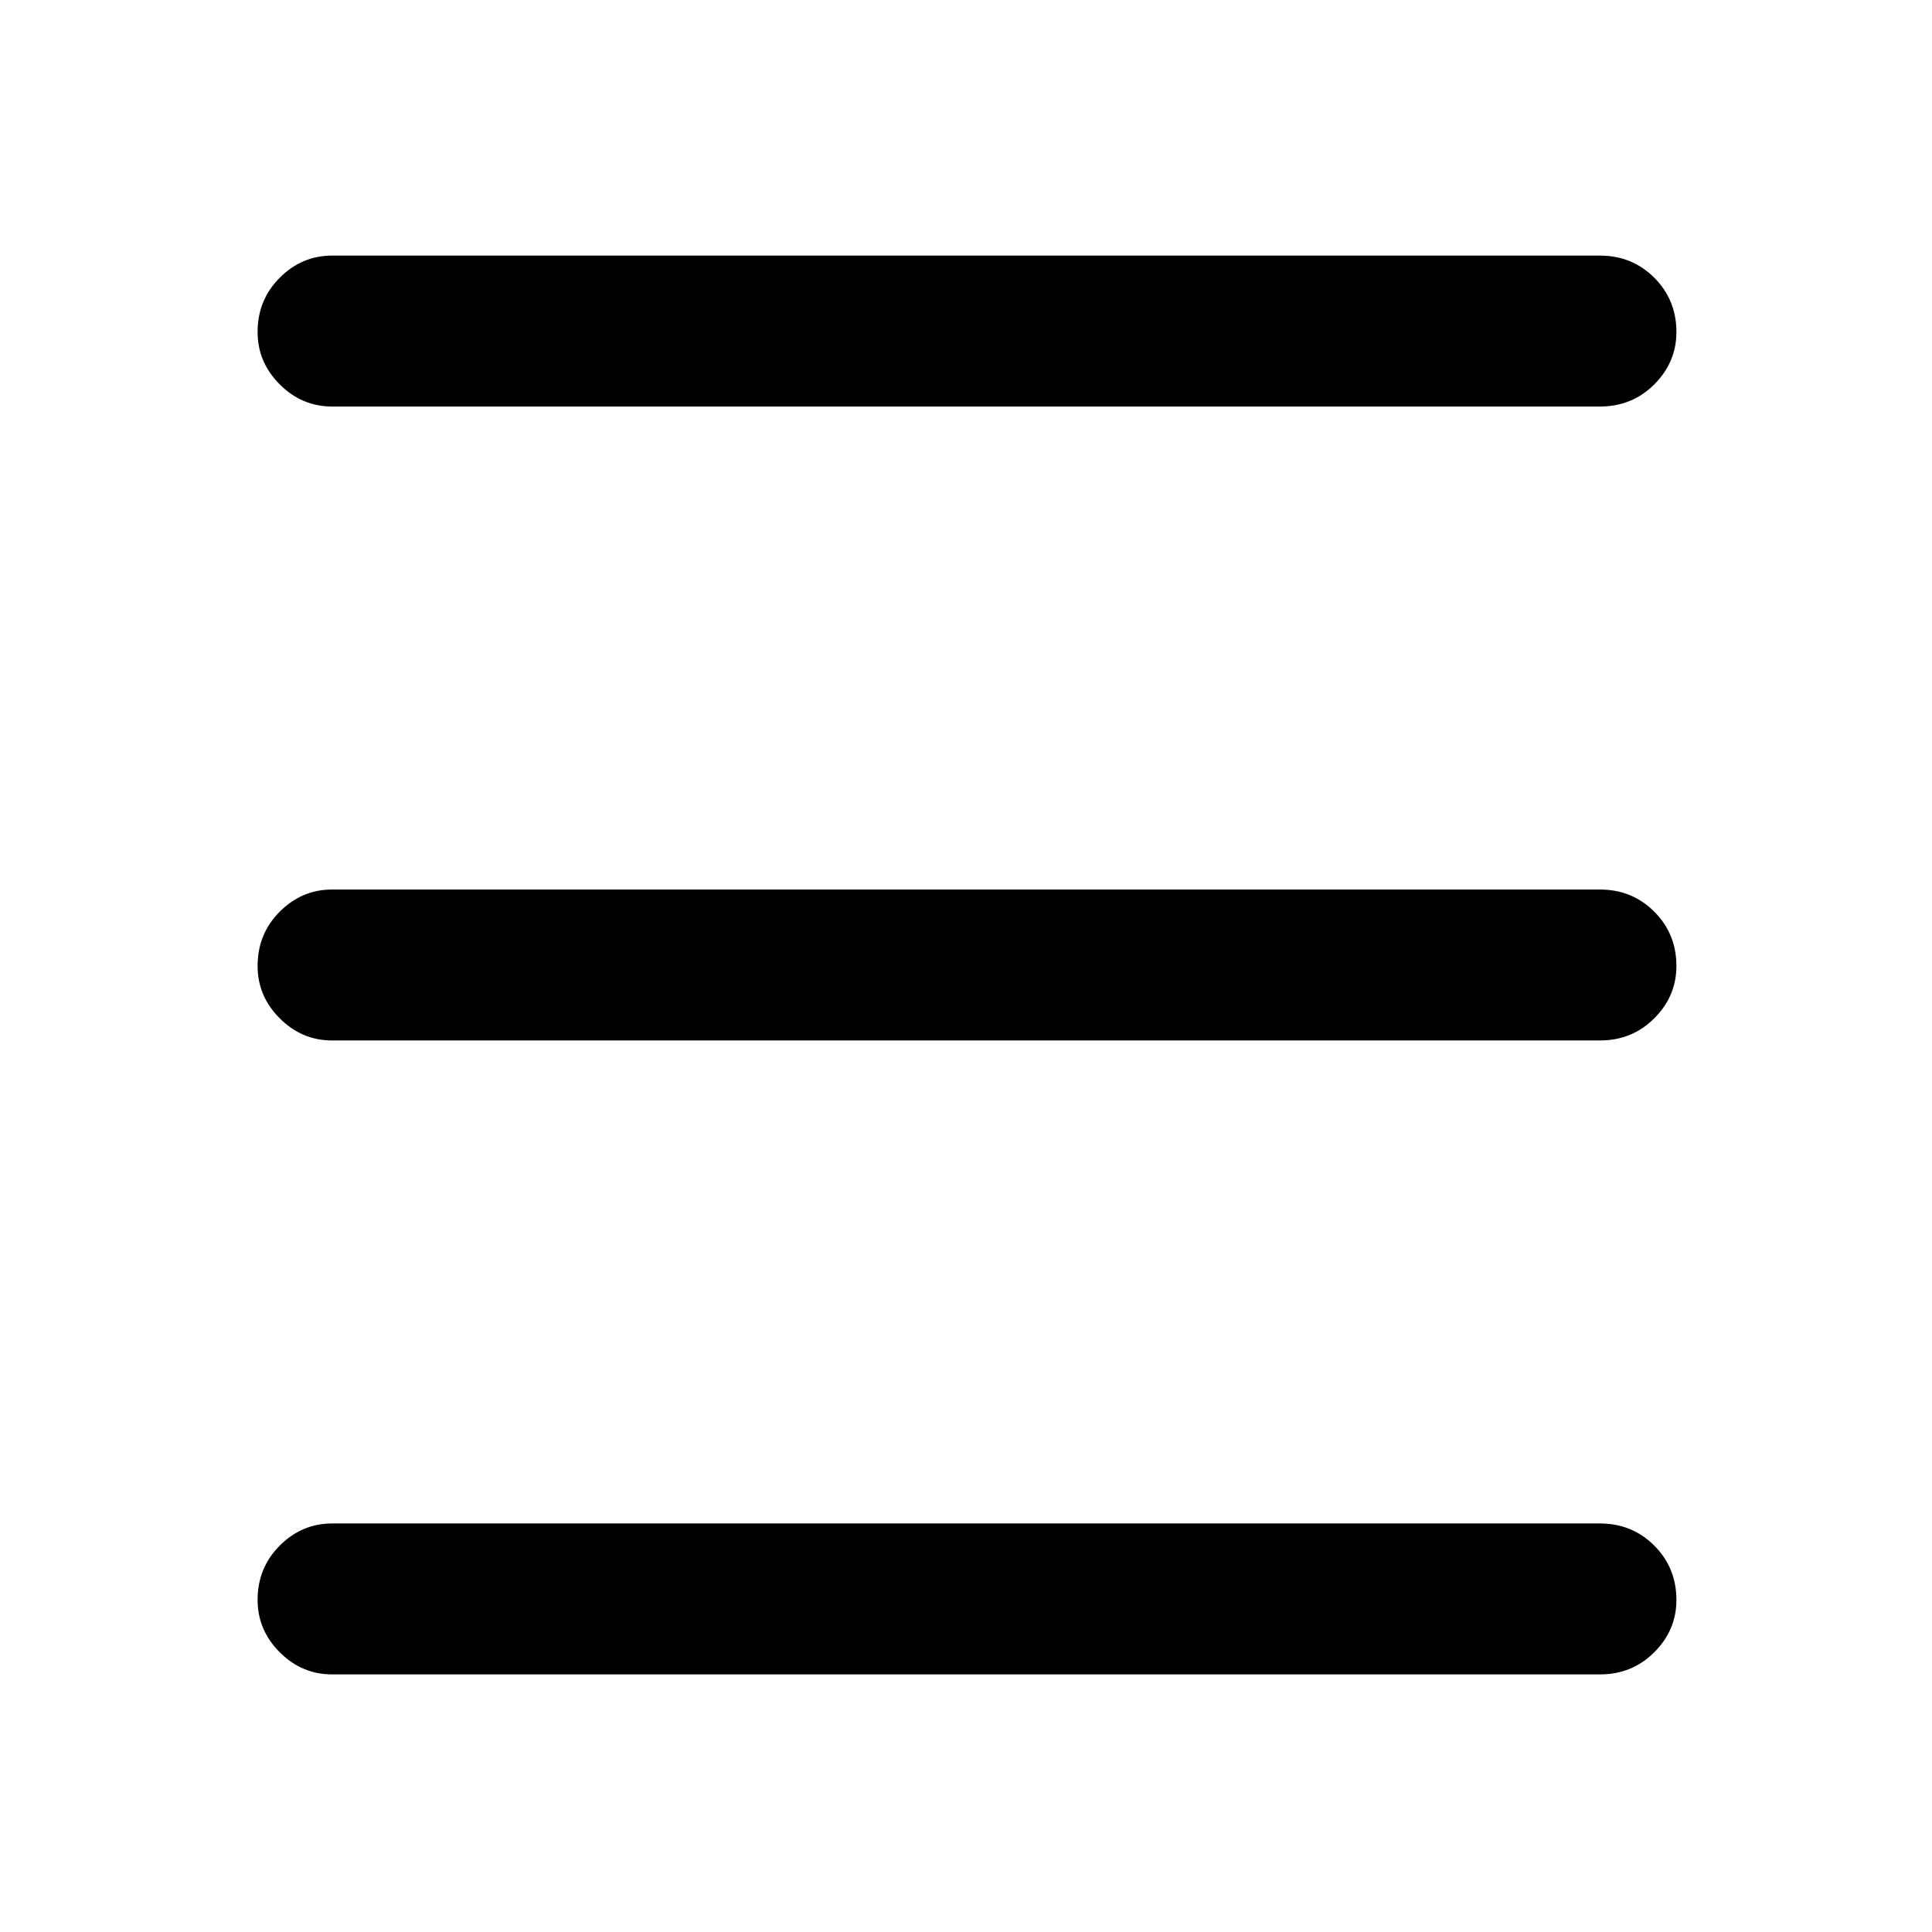 <svg xmlns="http://www.w3.org/2000/svg" height="24" width="24"><path d="M4.125 5.05q-.375 0-.65-.275t-.275-.65q0-.4.275-.675t.65-.275h15.75q.4 0 .675.275t.275.675q0 .375-.275.65t-.675.275Zm0 15.75q-.375 0-.65-.275t-.275-.65q0-.4.275-.675t.65-.275h15.75q.4 0 .675.275t.275.675q0 .375-.275.65t-.675.275Zm0-7.875q-.375 0-.65-.275T3.2 12q0-.4.275-.675t.65-.275h15.75q.4 0 .675.275t.275.675q0 .375-.275.65t-.675.275Z"/></svg>